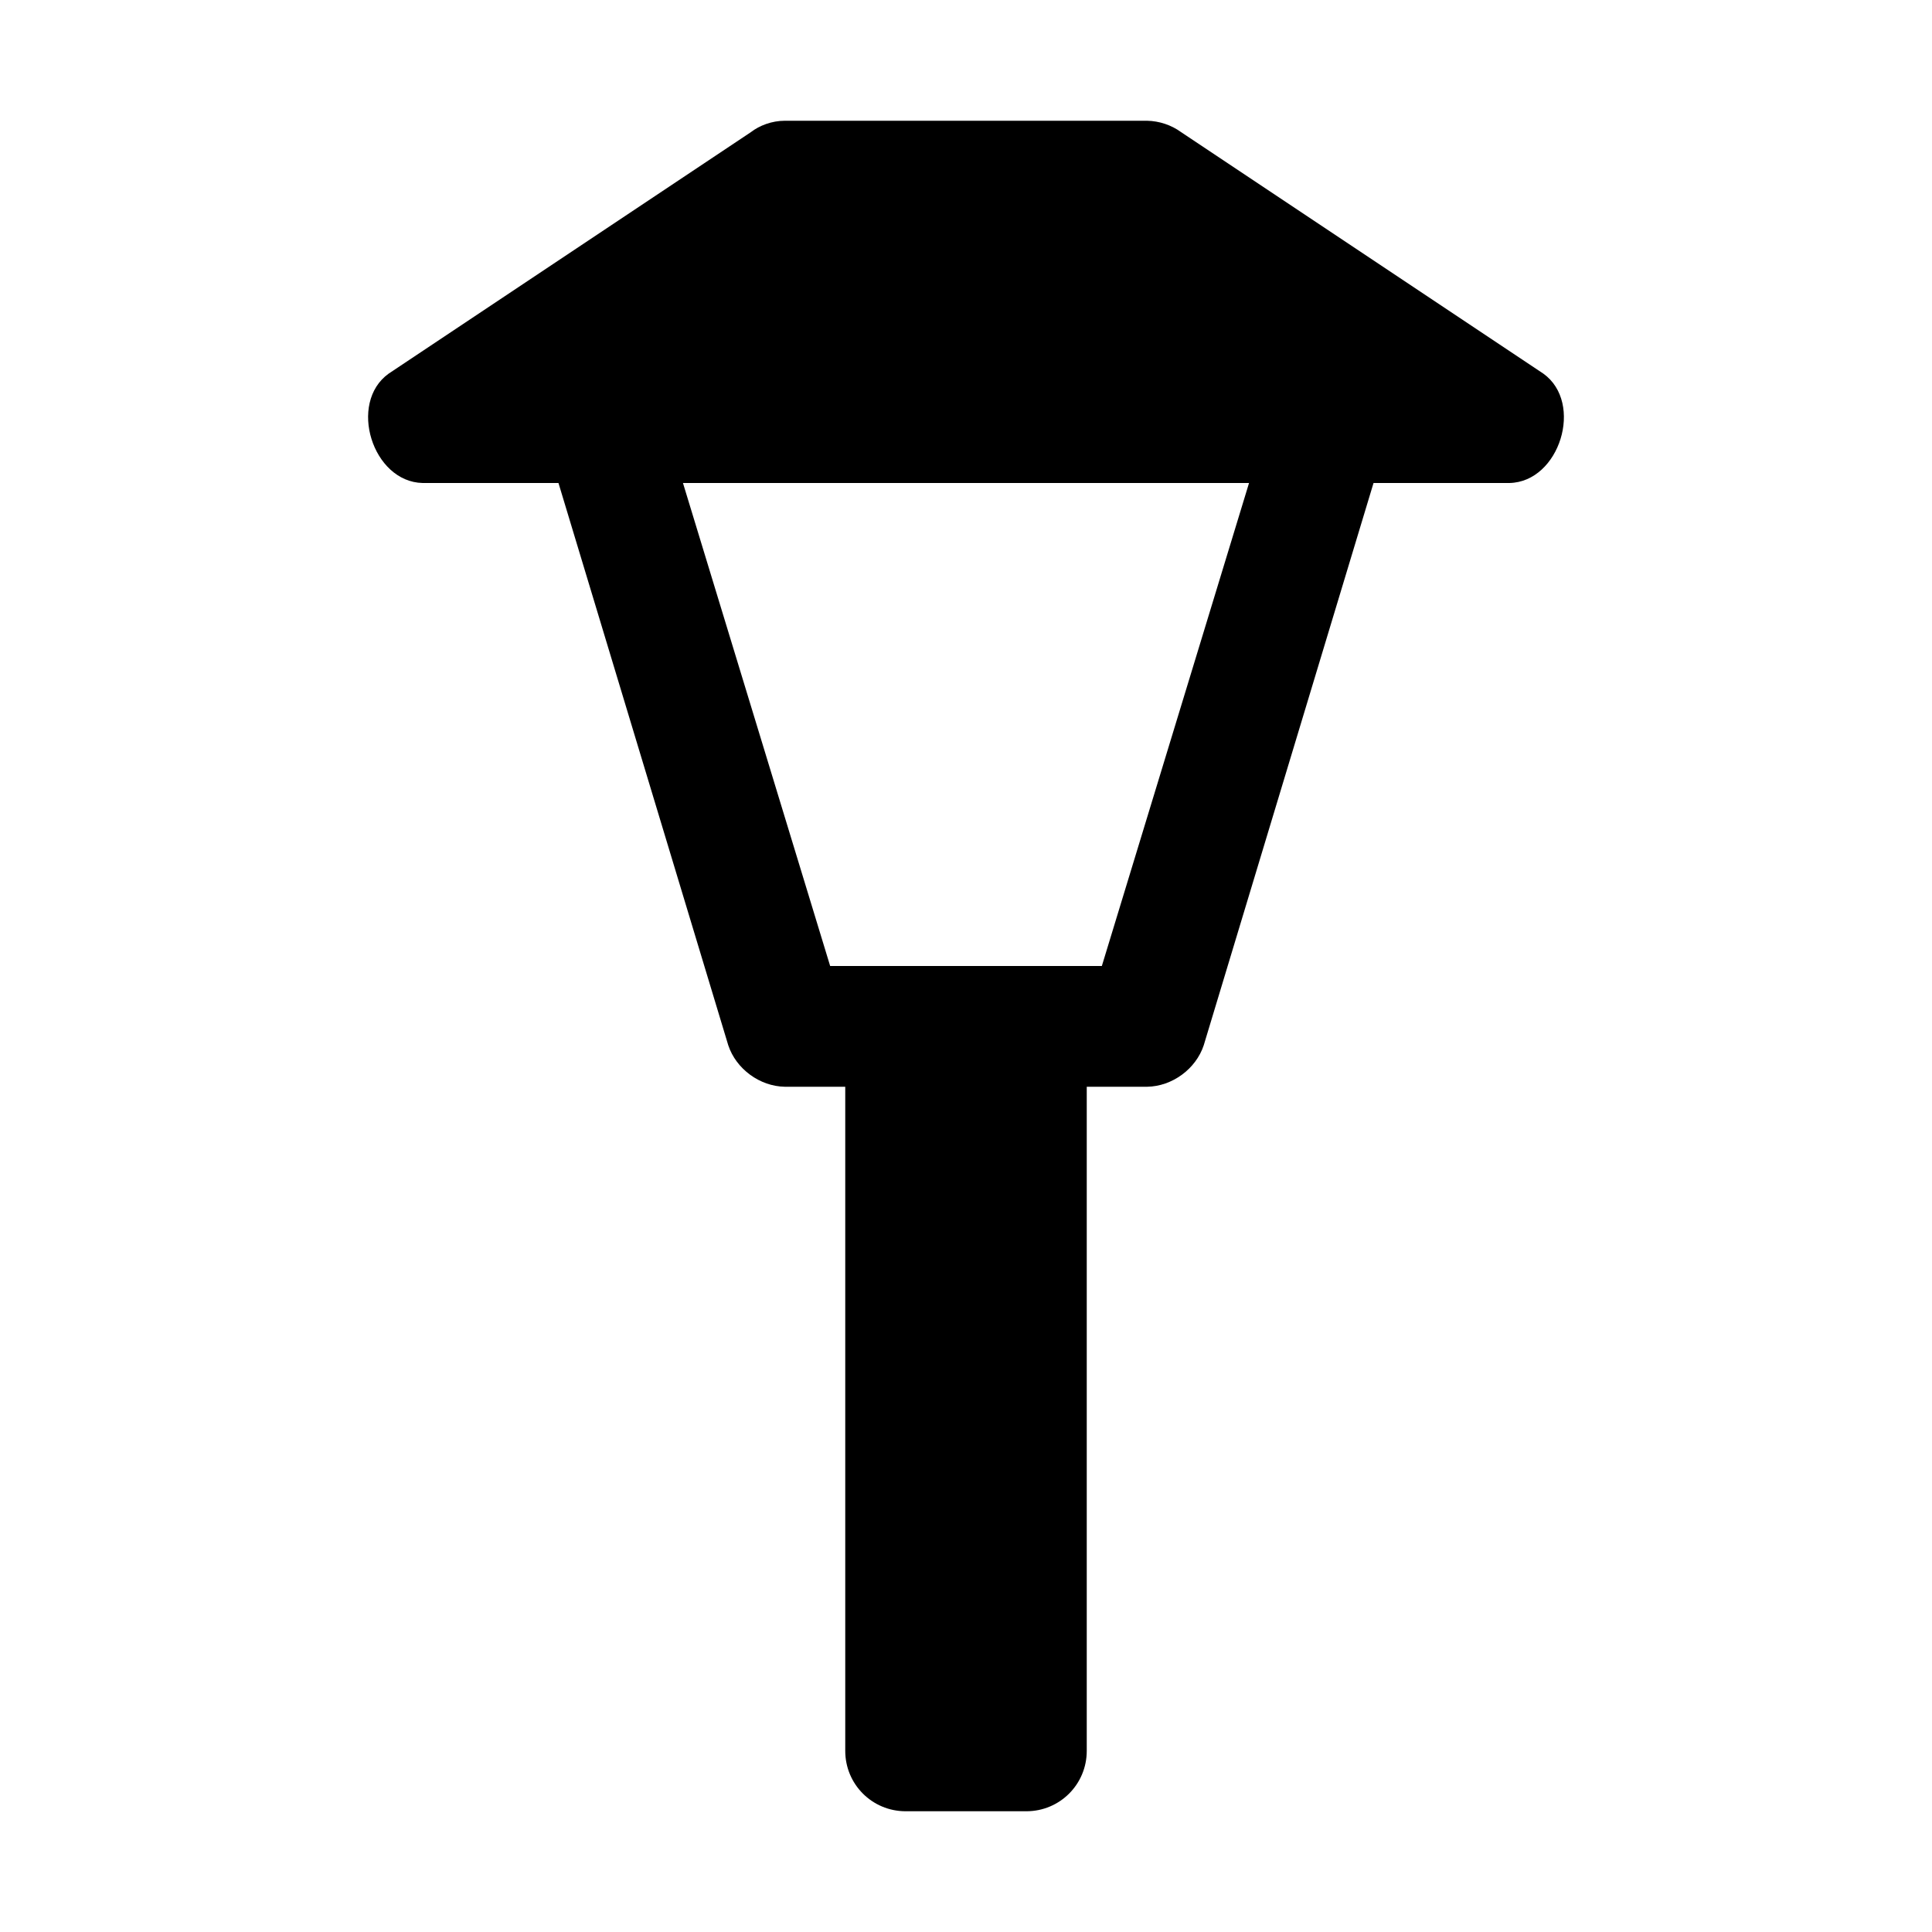 <svg xmlns="http://www.w3.org/2000/svg" width="16" height="16"><path d="M 6.219,1.094 L 3.219,3.094 C 2.88,3.337 3.084,3.991 3.5,4.0 L 4.625,4.0 L 6.031,8.656 C 6.096,8.853 6.293,8.997 6.5,9.0 L 7.0,9.0 L 7.0,14.5 C 7.0,14.777 7.223,15.0 7.5,15.0 L 8.5,15.0 C 8.777,15.0 9.0,14.777 9.0,14.5 L 9.0,9.0 L 9.5,9.0 C 9.707,8.997 9.904,8.853 9.969,8.656 L 11.375,4.0 L 12.5,4.0 C 12.916,3.992 13.12,3.337 12.781,3.094 L 9.781,1.094 C 9.7,1.035 9.6,1.002 9.5,1.0 L 6.5,1.0 C 6.391,1.0 6.289,1.04 6.219,1.094 L 6.219,1.094 M 5.656,4.0 L 10.344,4.0 L 9.125,8.0 L 6.875,8.0 L 5.656,4.0" fill="#000" /></svg>